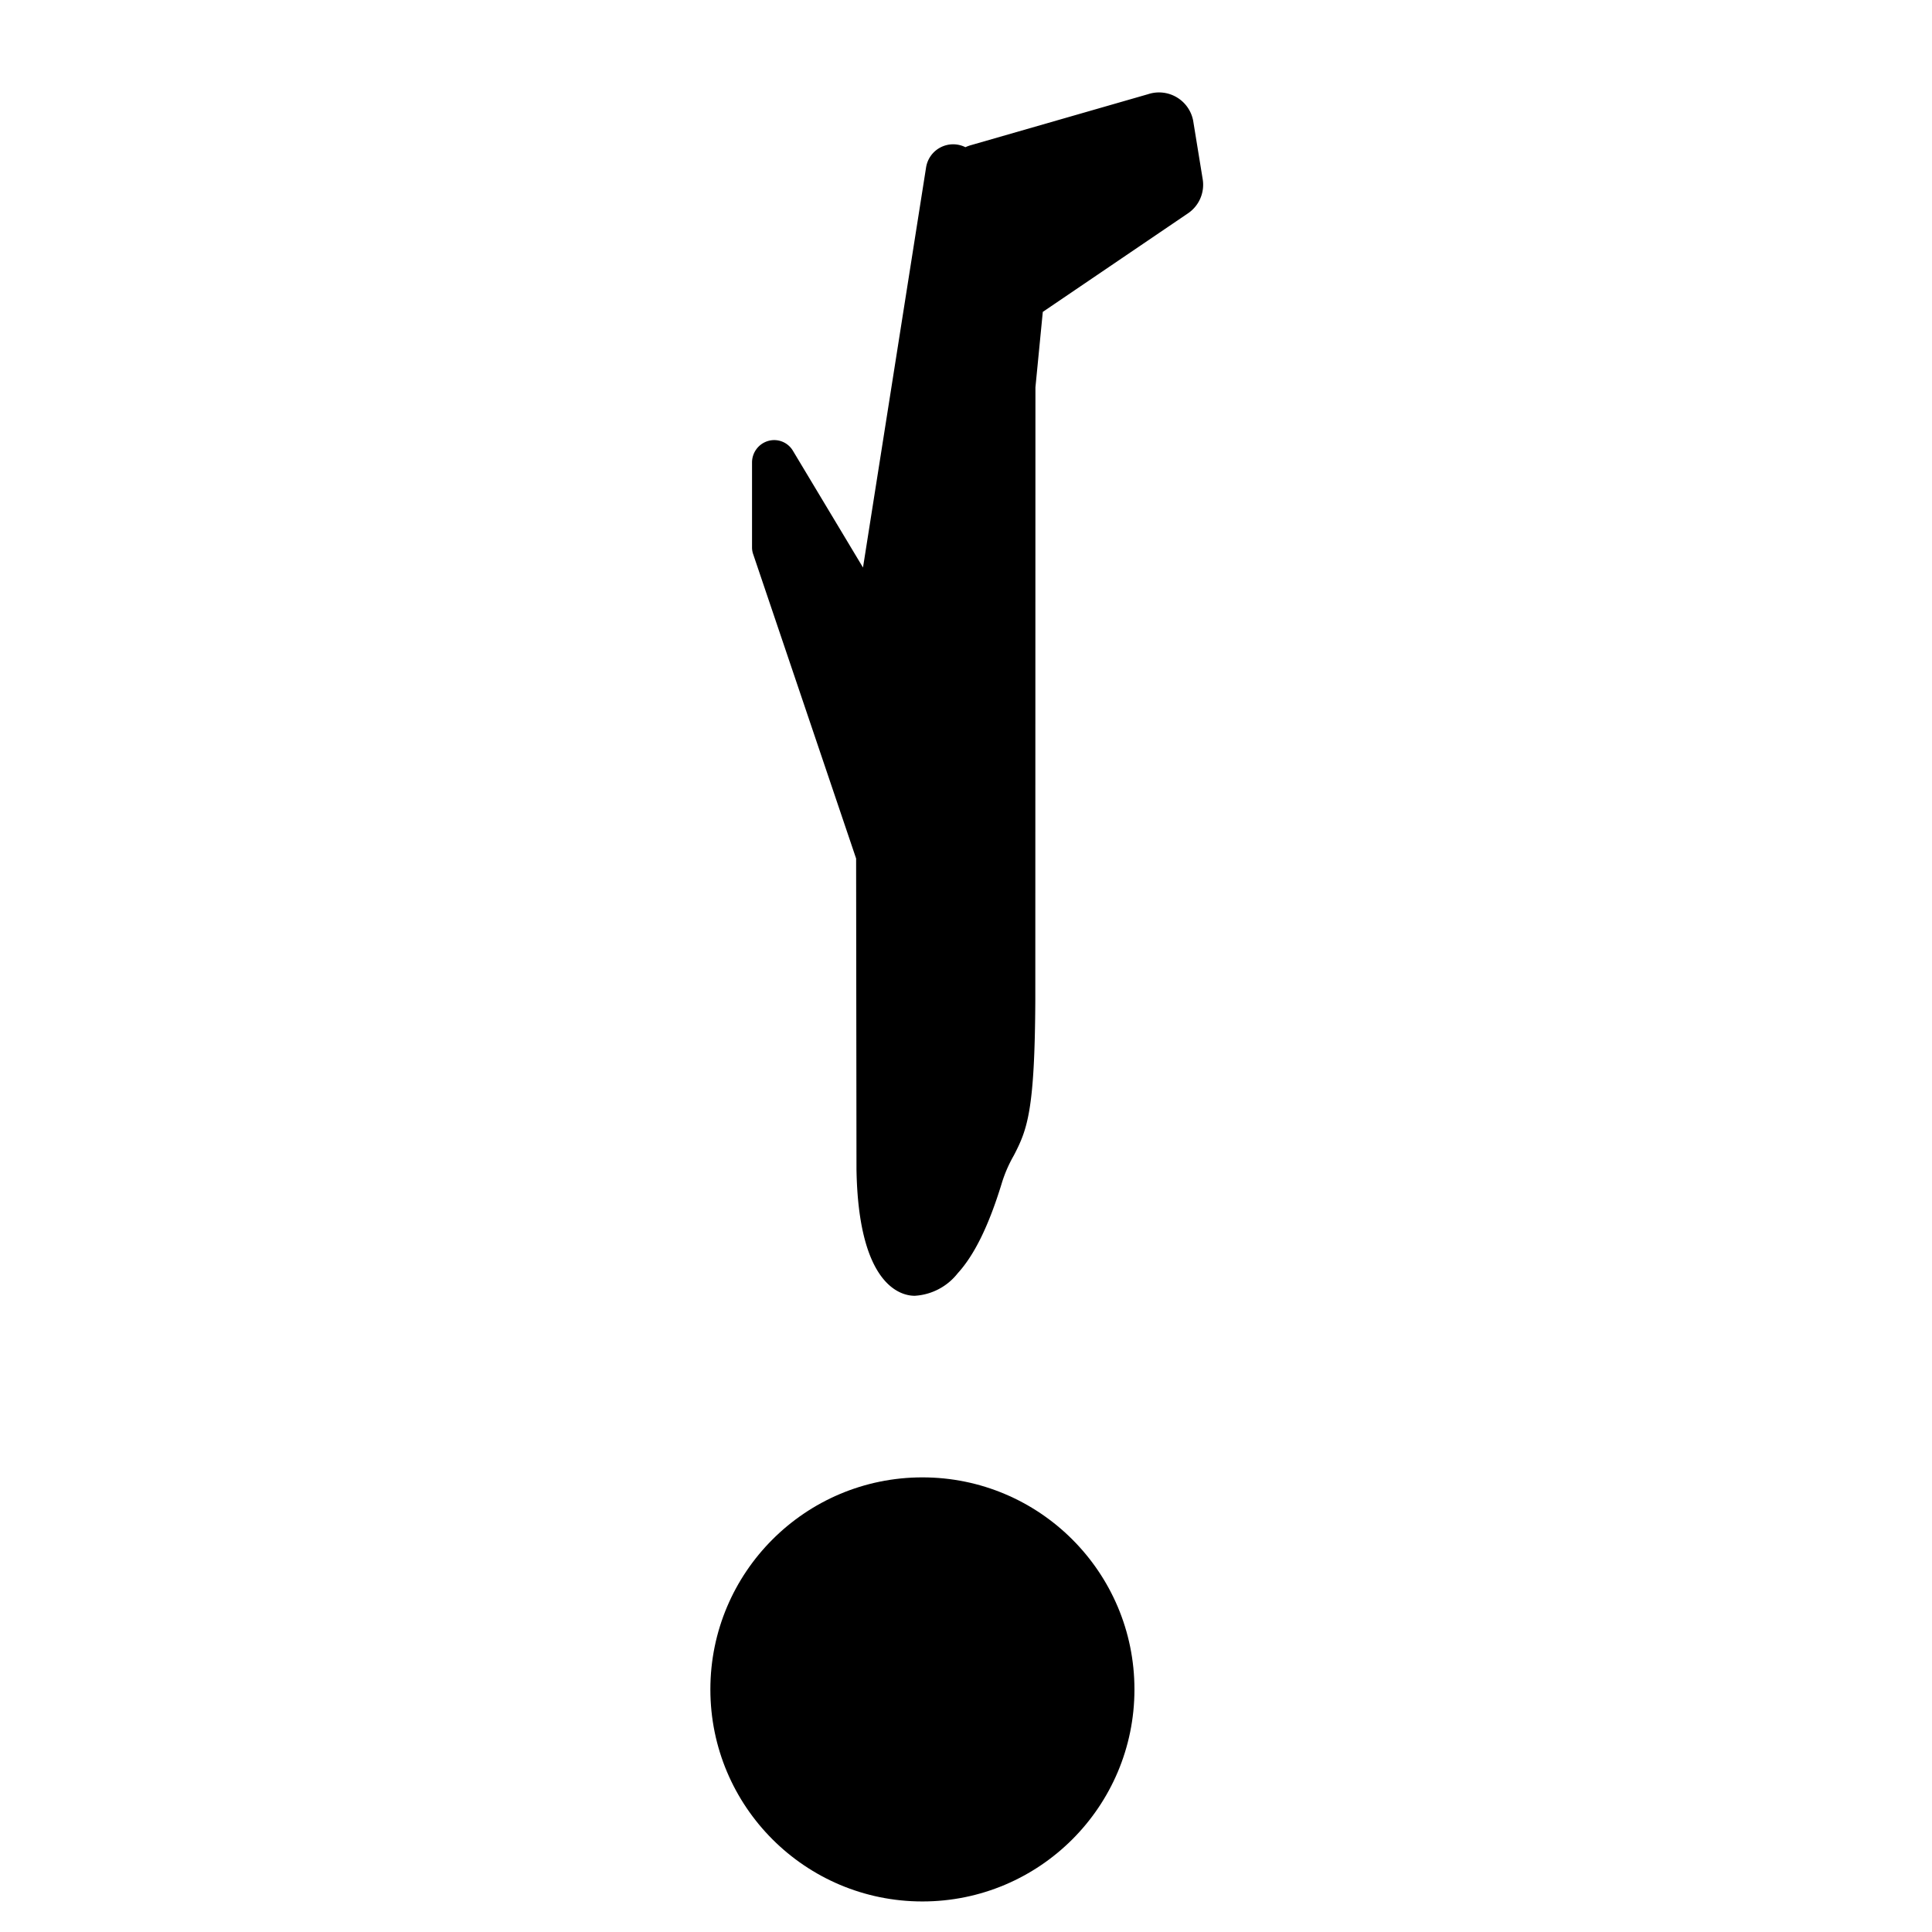 <svg viewBox="0 0 16 16" width="16" height="16" xmlns="http://www.w3.org/2000/svg">
  <g transform="translate(4)" fill="#000" fill-rule="evenodd">
    <circle cx="3.639" cy="13.991" r="1.756"/>
    <path d="M3.578 10.731c-.107.002-.47-.071-.485-1.05L3.09 7.11l-.852-2.519a.17.17 0 01-.01-.059v-.702c0-.082.054-.155.133-.178a.18.18 0 01.205.08l.581.968.522-3.311a.227.227 0 01.326-.17.331.331 0 01.05-.018L5.508.78a.288.288 0 01.373.218l.08.491a.286.286 0 01-.126.28l-1.199.814-.061.625-.001 5.068c-.004.923-.066 1.077-.178 1.293a1.12 1.12 0 00-.101.234c-.106.346-.225.59-.364.742a.488.488 0 01-.354.186z"
          fill-rule="nonzero"/>
  </g>
</svg>
